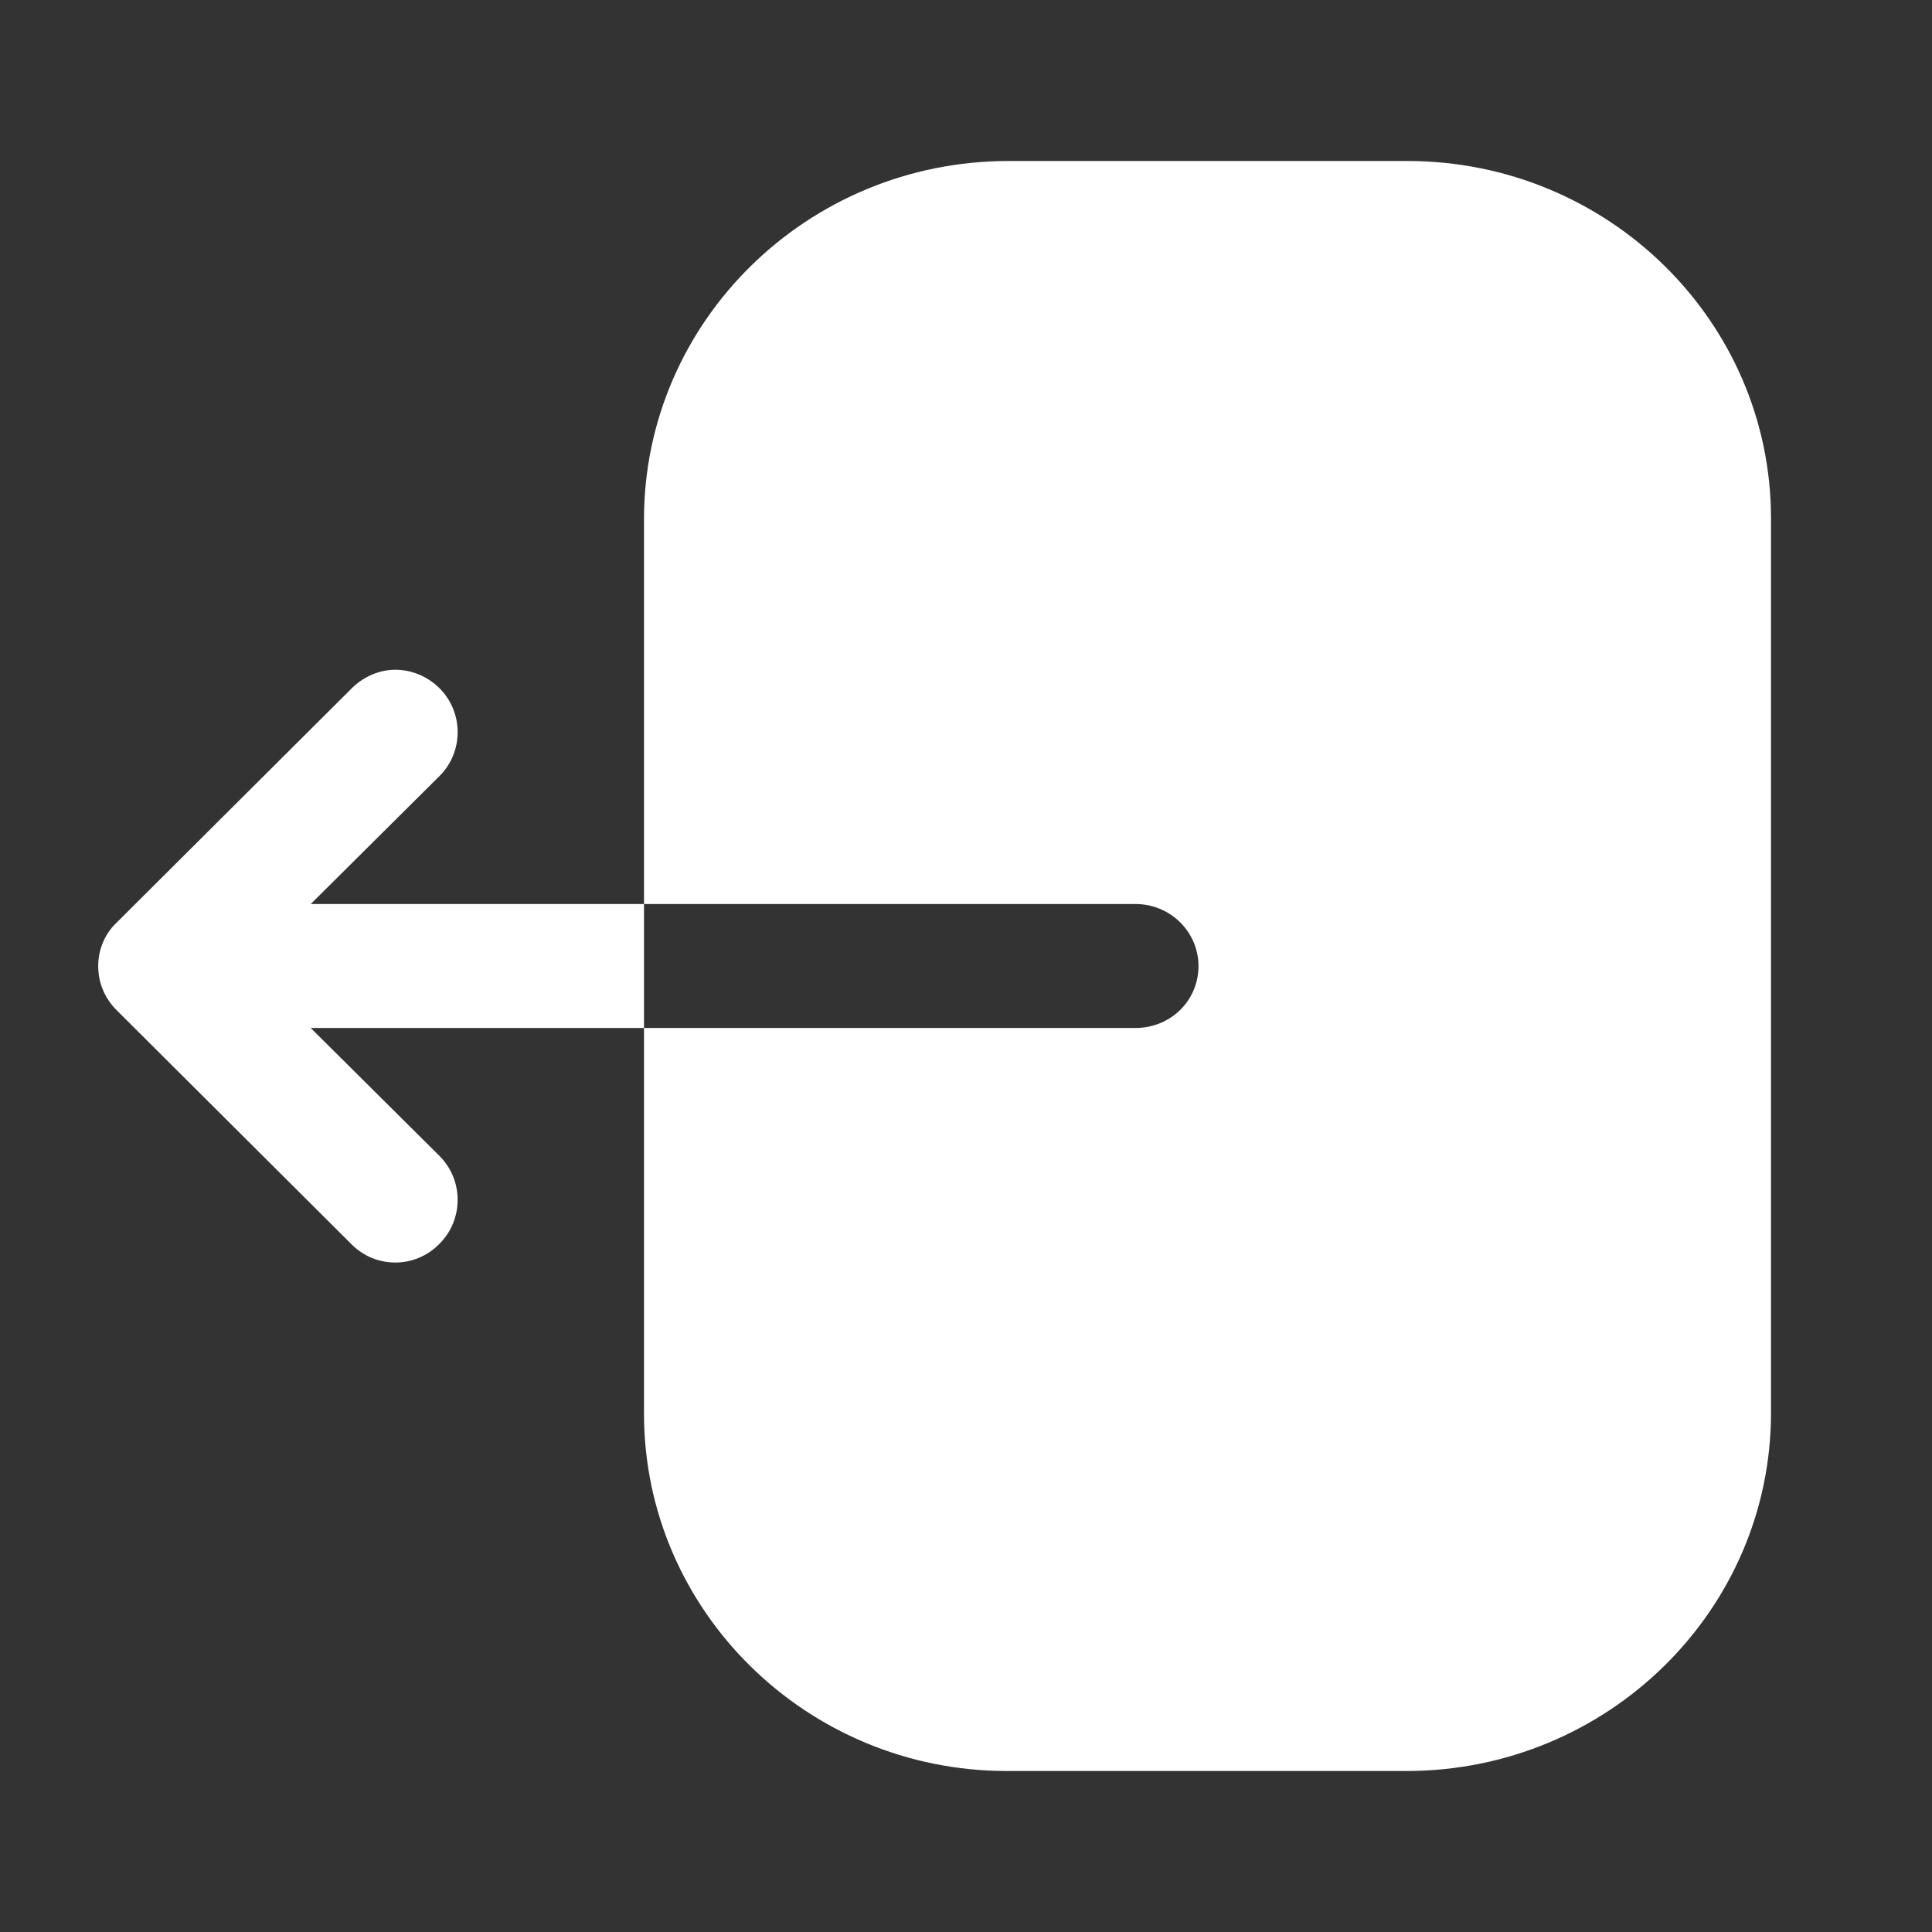 <svg width="24" height="24" viewBox="0 0 24 24" fill="none" xmlns="http://www.w3.org/2000/svg">
<rect x="0" y="0" width="24" height="24" fill="#333333" stroke="none"/>
<path fill-rule="evenodd" clip-rule="evenodd" d="M14.105 12.77C14.542 12.77 14.888 12.43 14.888 12C14.888 11.58 14.542 11.23 14.105 11.23H8V6.45C8 4 10.025 2 12.528 2H17.483C19.975 2 22 3.99 22 6.44L22 17.55C22 20.01 19.965 22 17.472 22H12.507C10.025 22 8 20.01 8 17.56L8 12.77H14.105ZM4.37 15.46L1.45 12.55C1.3 12.4 1.22 12.21 1.22 12C1.22 11.8 1.3 11.6 1.45 11.46L4.37 8.55C4.52 8.4 4.72 8.32 4.91 8.32C5.11 8.32 5.31 8.4 5.46 8.55C5.76 8.85 5.76 9.34 5.46 9.64L3.86 11.23H8V12.77H3.86L5.46 14.36C5.76 14.66 5.76 15.15 5.46 15.45C5.16 15.76 4.67 15.76 4.37 15.46Z" fill="white"/>
</svg>
